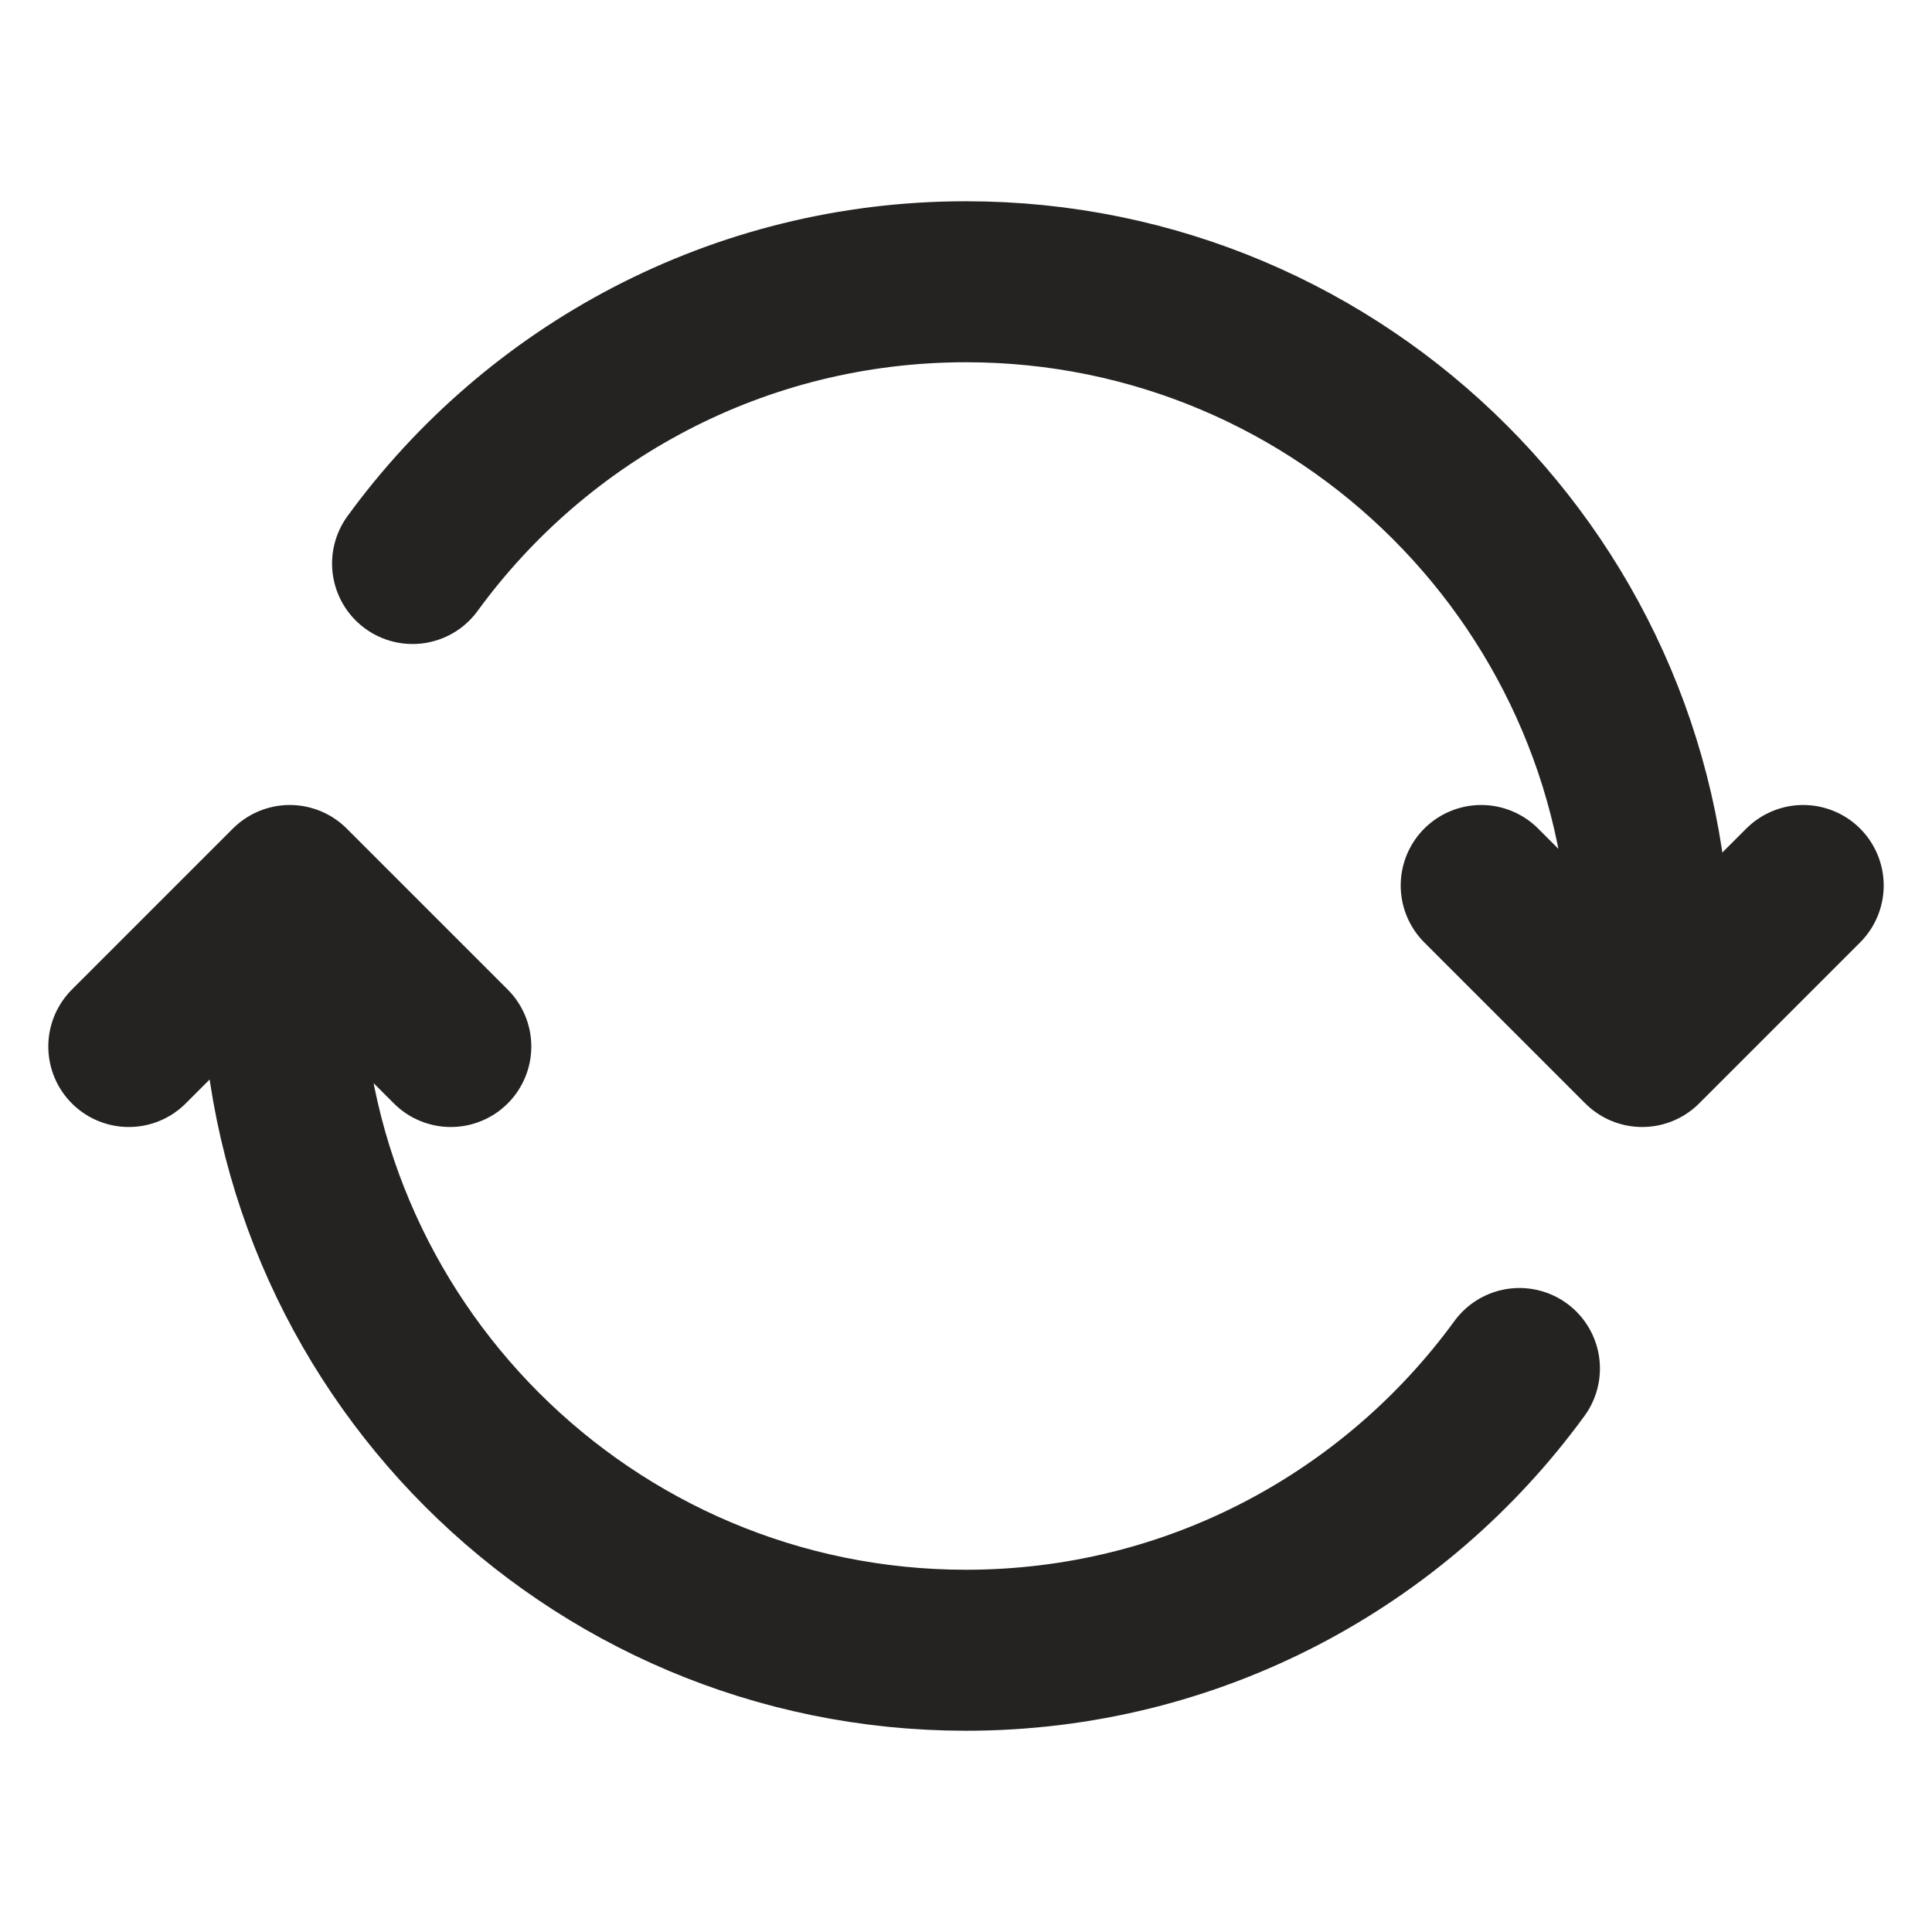 <svg width="24" height="24" viewBox="0 0 24 24" fill="none" xmlns="http://www.w3.org/2000/svg">
<path d="M18.875 17C17.329 19.121 14.825 20.5 12 20.5C7.306 20.5 3.5 16.694 3.5 12L3.5 11.5M5.125 7C6.671 4.879 9.174 3.5 12 3.5C16.694 3.5 20.5 7.306 20.5 12L20.5 12.5M1.6 13L3.6 11L5.6 13M18.4 11L20.4 13L22.4 11" stroke="#252322" stroke-width="2" stroke-linecap="round" stroke-linejoin="round"/>
</svg>
